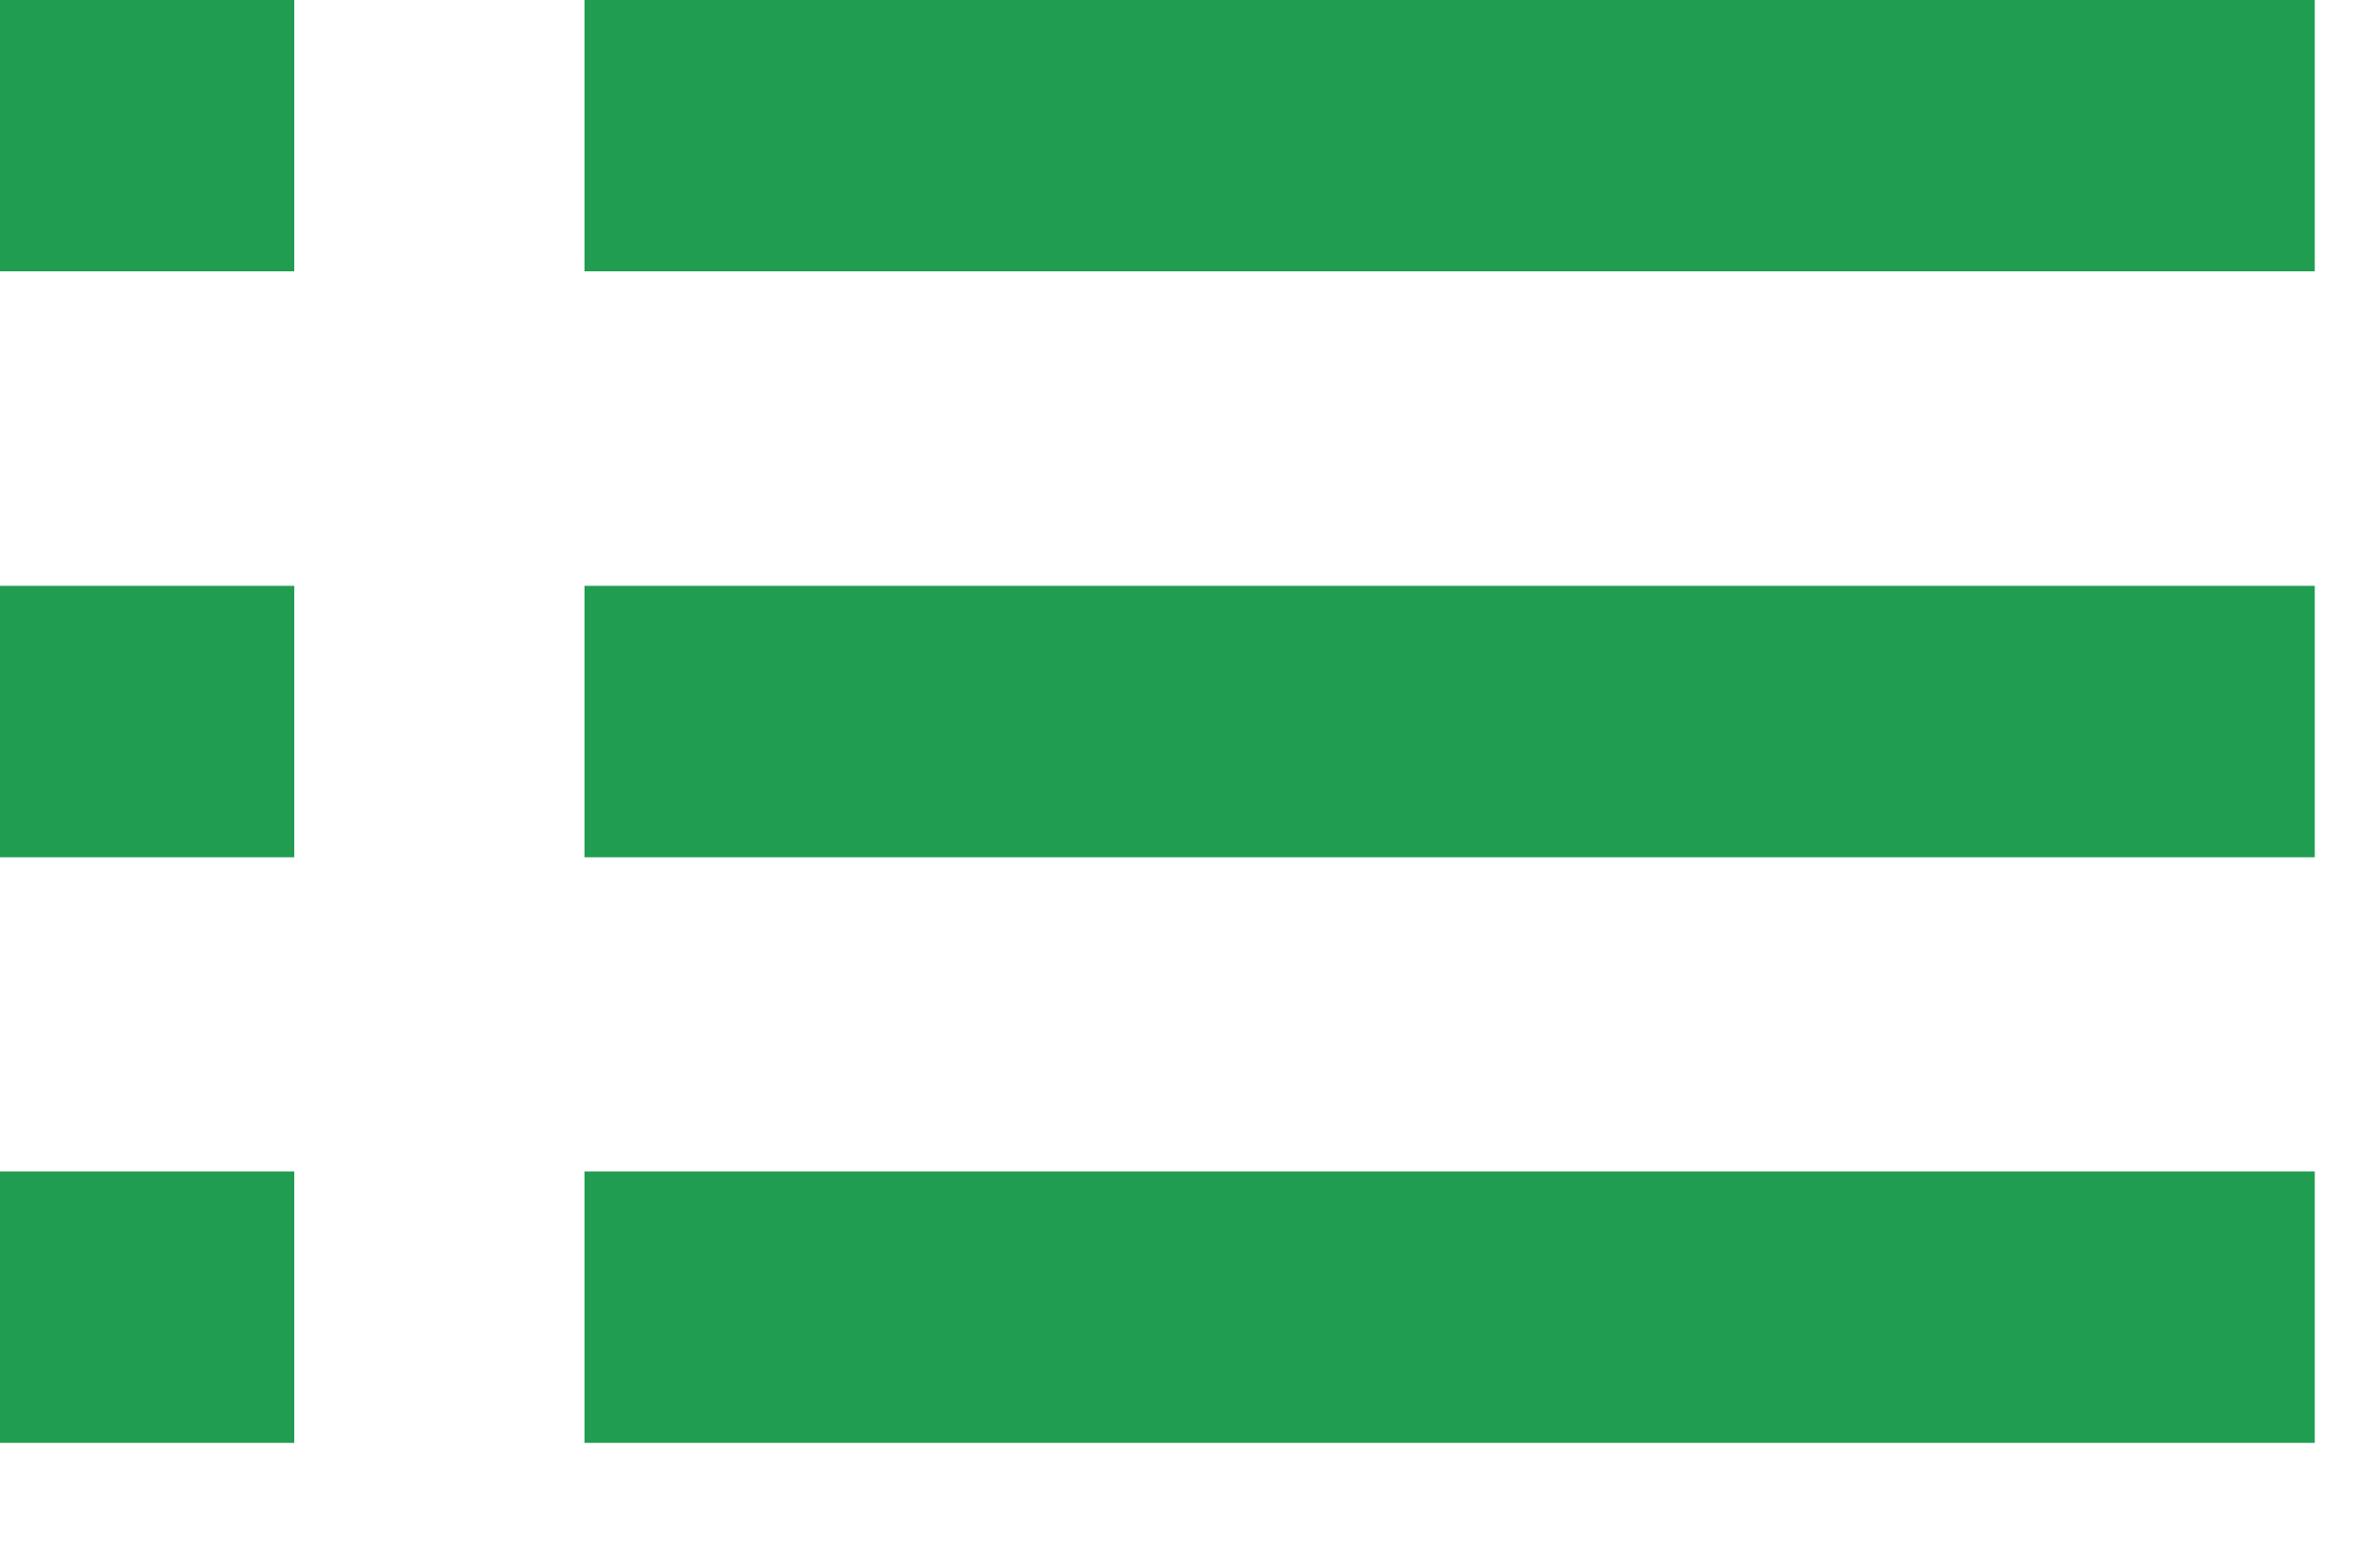 <?xml version="1.0" encoding="UTF-8"?>
<svg width="20px" height="13px" viewBox="0 0 20 13" version="1.1" xmlns="http://www.w3.org/2000/svg" xmlns:xlink="http://www.w3.org/1999/xlink">
    <!-- Generator: Sketch 52.5 (67469) - http://www.bohemiancoding.com/sketch -->
    <title>Group 7</title>
    <desc>Created with Sketch.</desc>
    <g id="Page-1" stroke="none" stroke-width="1" fill="none" fill-rule="evenodd">
        <g id="Desktop---Cuenta" transform="translate(-949, -73)" fill="#219D51">
            <g id="Group-13" transform="translate(925, 46)">
                <g id="Group-7" transform="translate(24, 26)">
                    <polygon id="Fill-1" points="4.912 3.28 19.452 3.28 19.452 0.999 4.912 0.999"></polygon>
                    <polygon id="Fill-2" points="4.912 8.204 19.452 8.204 19.452 5.923 4.912 5.923"></polygon>
                    <polygon id="Fill-3" points="4.912 13.125 19.452 13.125 19.452 10.844 4.912 10.844"></polygon>
                    <polygon id="Fill-4" points="0 3.28 2.473 3.28 2.473 0.999 0 0.999"></polygon>
                    <polygon id="Fill-5" points="0 8.204 2.473 8.204 2.473 5.923 0 5.923"></polygon>
                    <polygon id="Fill-6" points="0 13.125 2.473 13.125 2.473 10.844 0 10.844"></polygon>
                </g>
            </g>
        </g>
    </g>
</svg>